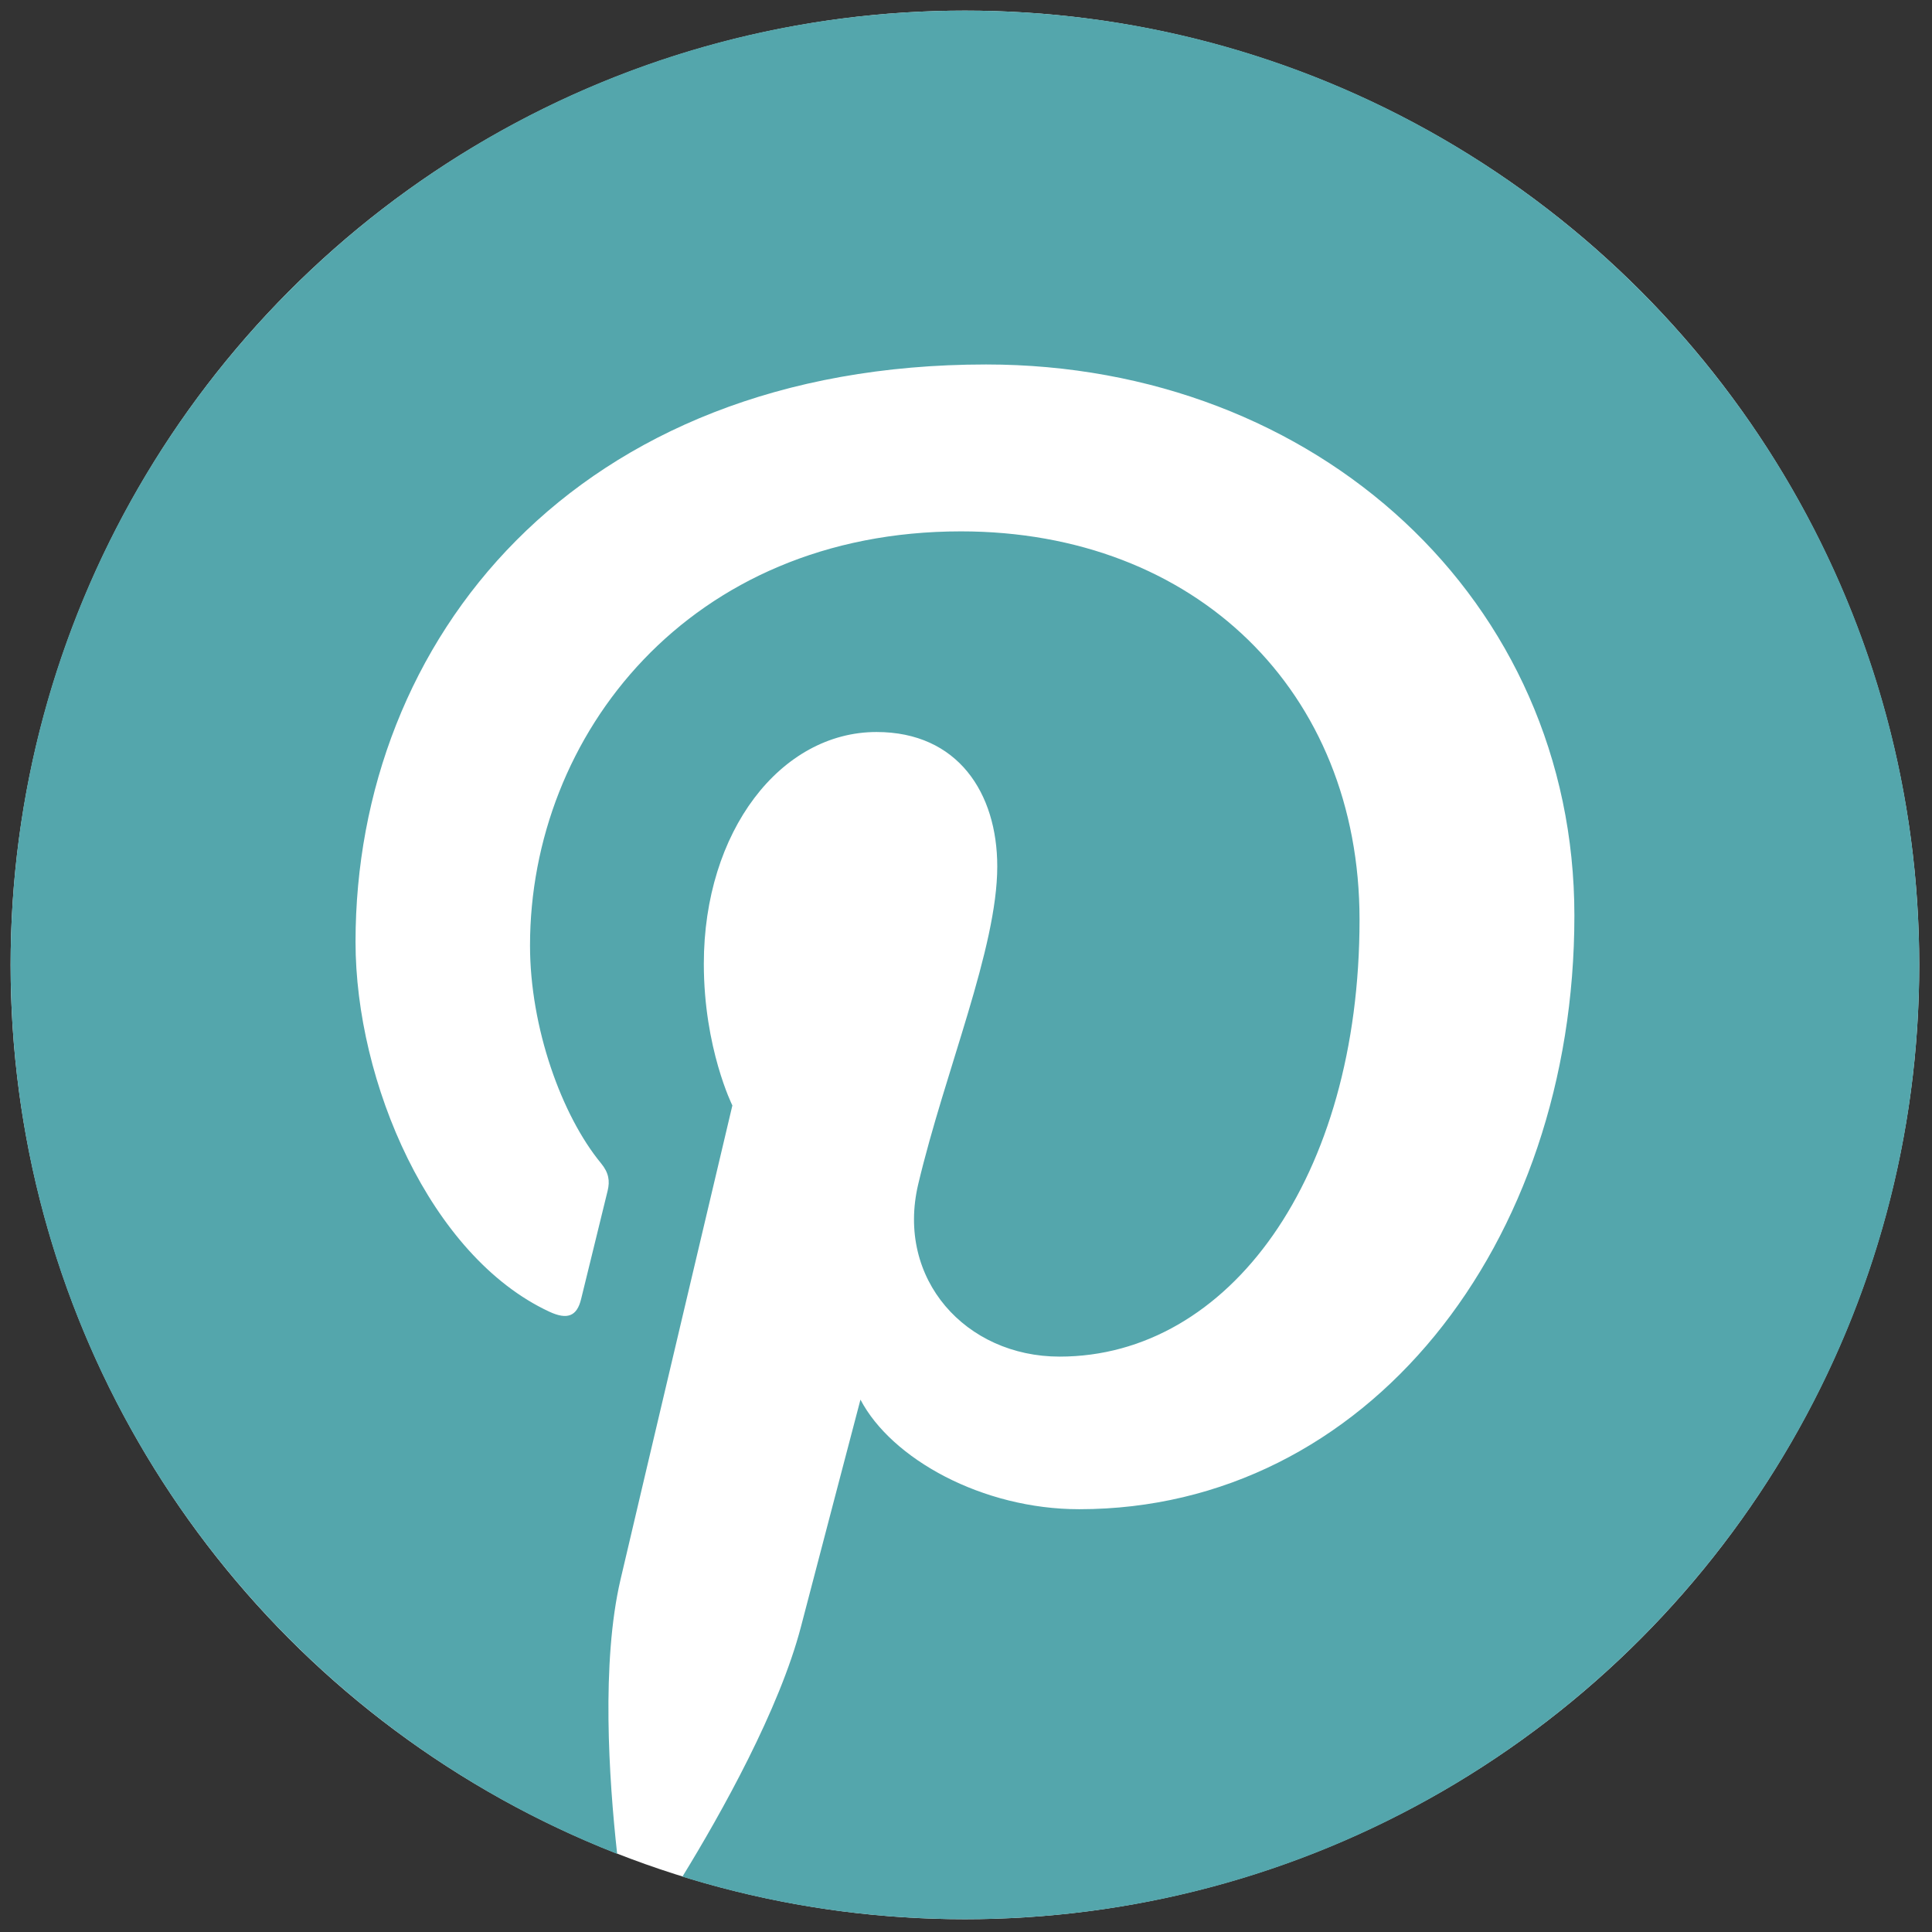 <svg xmlns="http://www.w3.org/2000/svg" xmlns:xlink="http://www.w3.org/1999/xlink" version="1.1" width="256" height="256" viewBox="0 0 256 256" xml:space="preserve">

<rect x="0" y="0" width="256" height="256" fill="#333333" stroke="none"/>

<defs>
</defs>
<g style="stroke: none; stroke-width: 0; stroke-dasharray: none; stroke-linecap: butt; stroke-linejoin: miter; stroke-miterlimit: 10; fill: none; fill-rule: nonzero; opacity: 1;" transform="translate(1.407 1.407) scale(2.81 2.81)" >
	<circle cx="45" cy="45" r="45" style="stroke: none; stroke-width: 1; stroke-dasharray: none; stroke-linecap: butt; stroke-linejoin: miter; stroke-miterlimit: 10; fill: rgb(255,255,255); fill-rule: nonzero; opacity: 1;" transform="  matrix(1 0 0 1 0 0) "/>
	<path d="M 45 0 C 20.147 0 0 20.147 0 45 c 0 19.064 11.861 35.361 28.601 41.918 c -0.393 -3.56 -0.749 -9.036 0.156 -12.923 c 0.818 -3.512 5.277 -22.368 5.277 -22.368 s -1.346 -2.696 -1.346 -6.681 c 0 -6.257 3.627 -10.929 8.143 -10.929 c 3.839 0 5.694 2.882 5.694 6.339 c 0 3.861 -2.458 9.634 -3.727 14.983 c -1.06 4.479 2.246 8.131 6.664 8.131 c 7.998 0 14.146 -8.433 14.146 -20.606 c 0 -10.774 -7.742 -18.308 -18.797 -18.308 c -12.804 0 -20.319 9.604 -20.319 19.529 c 0 3.868 1.49 8.015 3.349 10.269 c 0.368 0.446 0.422 0.836 0.312 1.291 c -0.342 1.421 -1.101 4.478 -1.25 5.103 c -0.196 0.824 -0.652 0.999 -1.505 0.602 c -5.62 -2.616 -9.134 -10.833 -9.134 -17.433 c 0 -14.195 10.314 -27.231 29.733 -27.231 c 15.61 0 27.742 11.124 27.742 25.99 c 0 15.509 -9.779 27.99 -23.351 27.99 c -4.56 0 -8.847 -2.369 -10.314 -5.167 c 0 0 -2.256 8.592 -2.803 10.697 c -1.016 3.909 -3.758 8.808 -5.593 11.797 C 35.886 89.297 40.361 90 45 90 c 24.853 0 45 -20.147 45 -45 C 90 20.147 69.853 0 45 0" style="stroke: none; stroke-width: 1; stroke-dasharray: none; stroke-linecap: butt; stroke-linejoin: miter; stroke-miterlimit: 10; fill: #54A6AC; fill-rule: nonzero; opacity: 1;" transform=" matrix(1 0 0 1 0 0) " stroke-linecap="round" />
</g>
</svg>